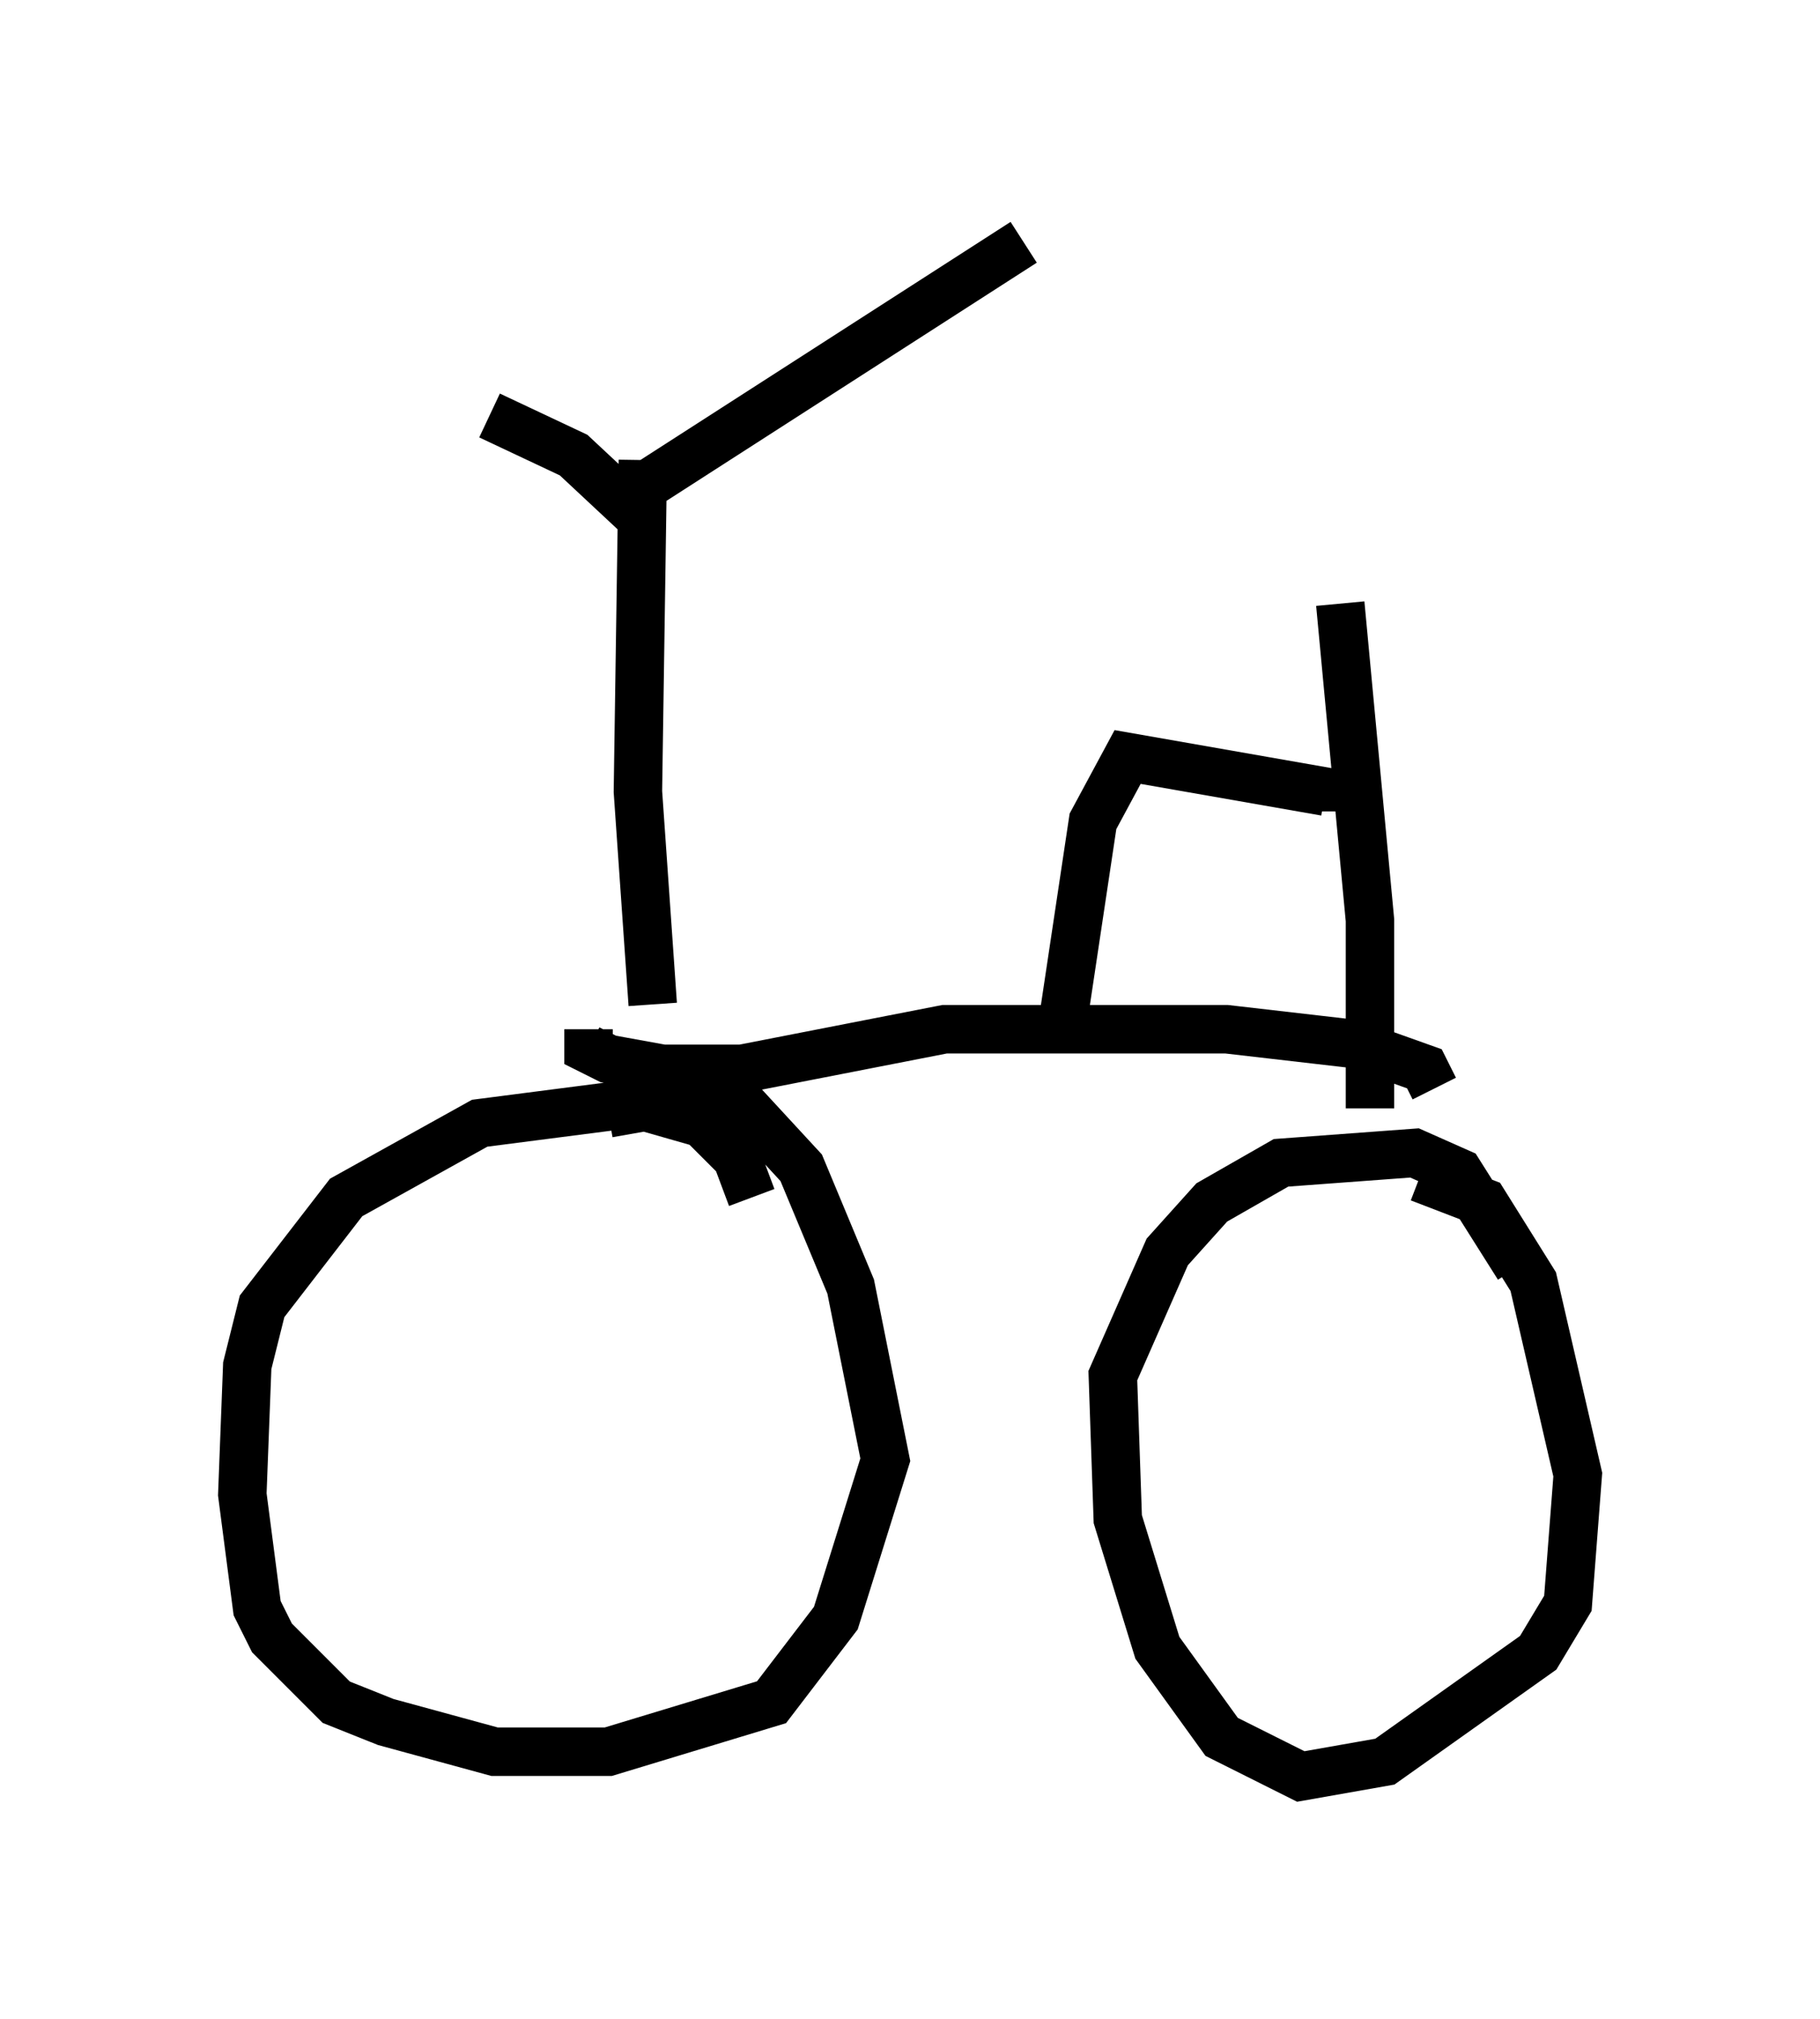 <?xml version="1.0" encoding="utf-8" ?>
<svg baseProfile="full" height="41.646" version="1.1" width="37.563" xmlns="http://www.w3.org/2000/svg" xmlns:ev="http://www.w3.org/2001/xml-events" xmlns:xlink="http://www.w3.org/1999/xlink"><defs /><rect fill="white" height="41.646" width="37.563" x="0" y="0" /><path d="M15.515, 26.438 m0.0, -1.735 l-0.306, -0.817 -0.715, -0.715 l-1.429, -0.408 -3.165, 0.408 l-2.756, 1.531 -1.735, 2.246 l-0.306, 1.225 -0.102, 2.654 l0.306, 2.348 0.306, 0.613 l1.327, 1.327 1.021, 0.408 l2.246, 0.613 2.348, 0.0 l3.369, -1.021 1.327, -1.735 l1.021, -3.267 -0.715, -3.573 l-1.021, -2.45 -1.225, -1.327 l-1.021, -0.102 -1.735, 0.306 m18.784, 3.165 l-1.225, -1.94 -0.919, -0.408 l-2.756, 0.204 -1.429, 0.817 l-0.919, 1.021 -1.123, 2.552 l0.102, 2.96 0.817, 2.654 l1.327, 1.838 1.633, 0.817 l1.735, -0.306 3.165, -2.246 l0.613, -1.021 0.204, -2.654 l-0.919, -3.981 -1.021, -1.633 l-1.327, -0.51 m-17.15, -3.063 l0.0, 0.408 0.408, 0.204 l1.123, 0.204 1.633, 0.0 l4.185, -0.817 5.819, 0.0 l2.654, 0.306 1.429, 0.51 l0.204, 0.408 m-1.94, -10.004 l0.613, 6.533 0.0, 3.879 m-0.919, -6.125 l0.0, -0.408 -4.083, -0.715 l-0.715, 1.327 -0.613, 4.083 m-8.473, -0.306 l-0.306, -4.39 0.102, -6.84 m-0.715, 1.021 l8.575, -5.513 m-7.758, 5.819 l-1.531, -1.429 -1.735, -0.817 " fill="none" stroke="black" stroke-width="1" /></svg>